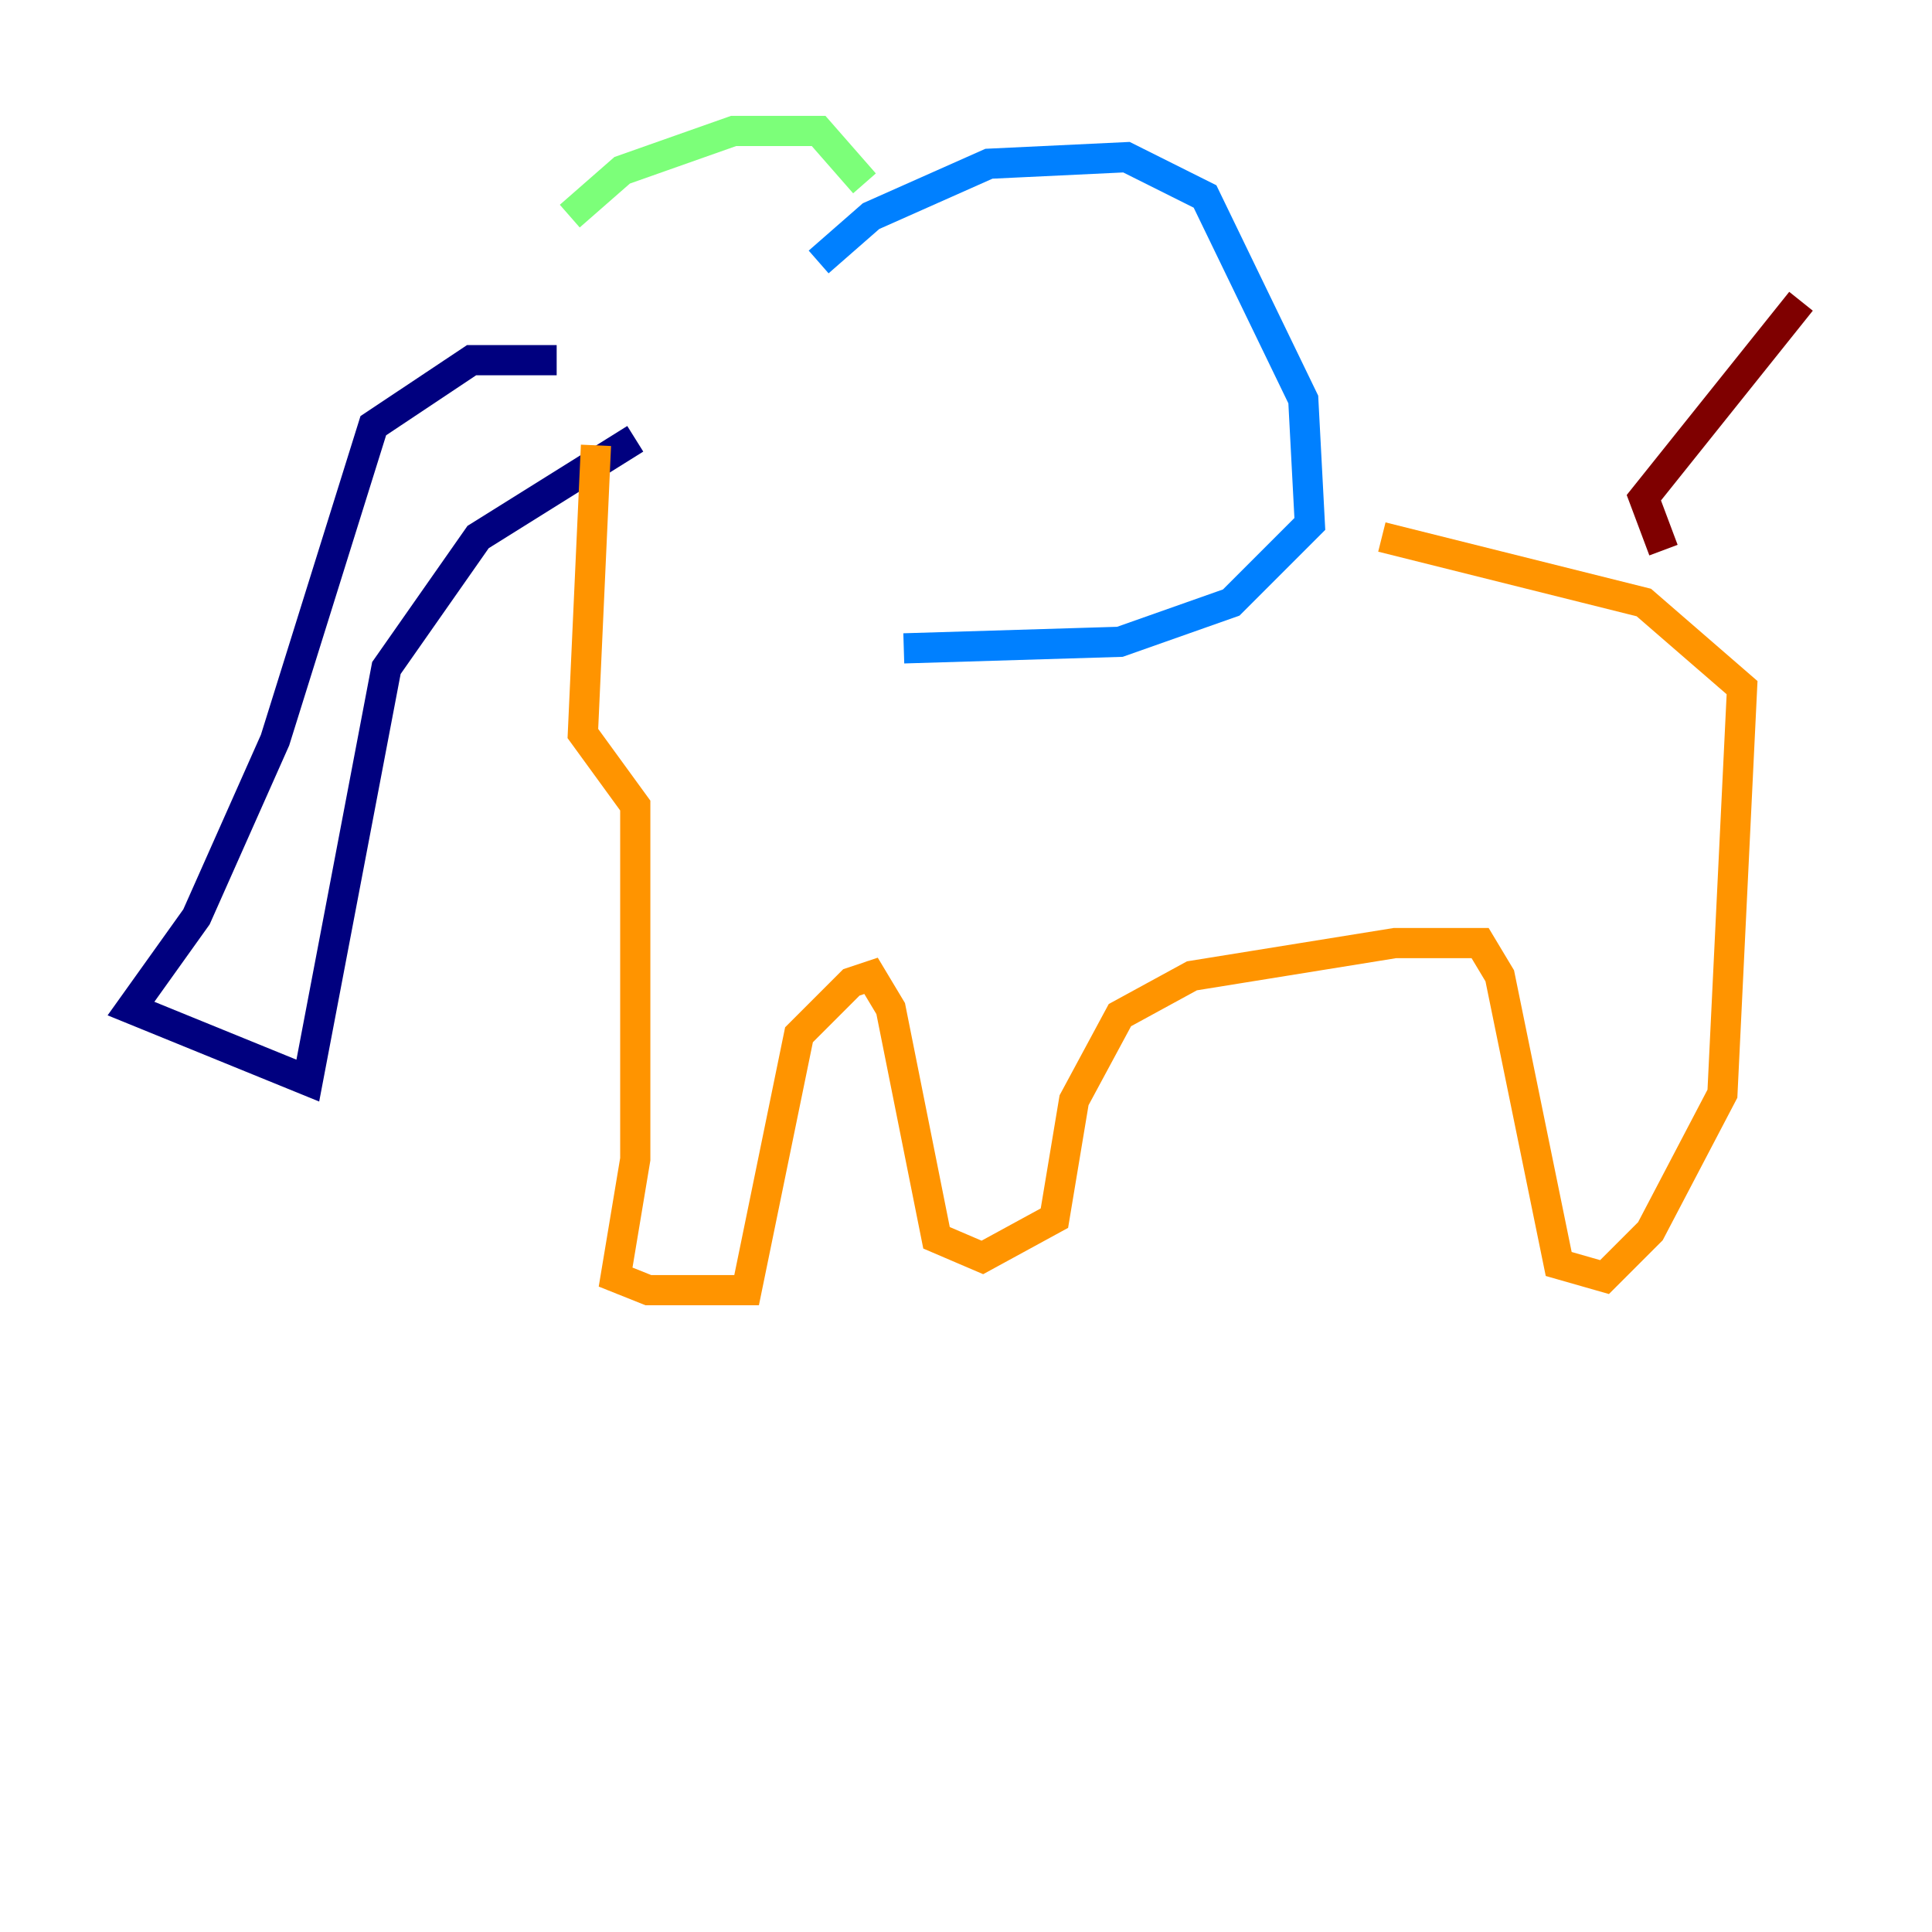 <?xml version="1.0" encoding="utf-8" ?>
<svg baseProfile="tiny" height="128" version="1.2" viewBox="0,0,128,128" width="128" xmlns="http://www.w3.org/2000/svg" xmlns:ev="http://www.w3.org/2001/xml-events" xmlns:xlink="http://www.w3.org/1999/xlink"><defs /><polyline fill="none" points="36.881,23.864 31.241,23.864 24.732,28.203 18.224,49.031 13.017,60.746 8.678,66.82 20.393,71.593 25.6,44.258 31.675,35.58 42.088,29.071" stroke="#00007f" stroke-width="2" /><polyline fill="none" points="54.237,17.356 57.709,14.319 65.519,10.848 74.63,10.414 79.837,13.017 86.346,26.468 86.78,34.712 81.573,39.919 74.197,42.522 59.878,42.956" stroke="#0080ff" stroke-width="2" /><polyline fill="none" points="37.749,14.319 41.22,11.281 48.597,8.678 54.237,8.678 57.275,12.149" stroke="#7cff79" stroke-width="2" /><polyline fill="none" points="39.485,29.505 38.617,48.597 42.088,53.37 42.088,76.8 40.786,84.61 42.956,85.478 49.464,85.478 52.936,68.556 56.407,65.085 57.709,64.651 59.01,66.82 62.047,82.007 65.085,83.308 69.858,80.705 71.159,72.895 74.197,67.254 78.969,64.651 92.42,62.481 98.061,62.481 99.363,64.651 103.268,83.742 106.305,84.61 109.342,81.573 114.115,72.461 115.417,45.559 108.909,39.919 91.552,35.58" stroke="#ff9400" stroke-width="2" /><polyline fill="none" points="110.21,36.447 108.909,32.976 119.322,19.959" stroke="#7f0000" stroke-width="2" /></svg>